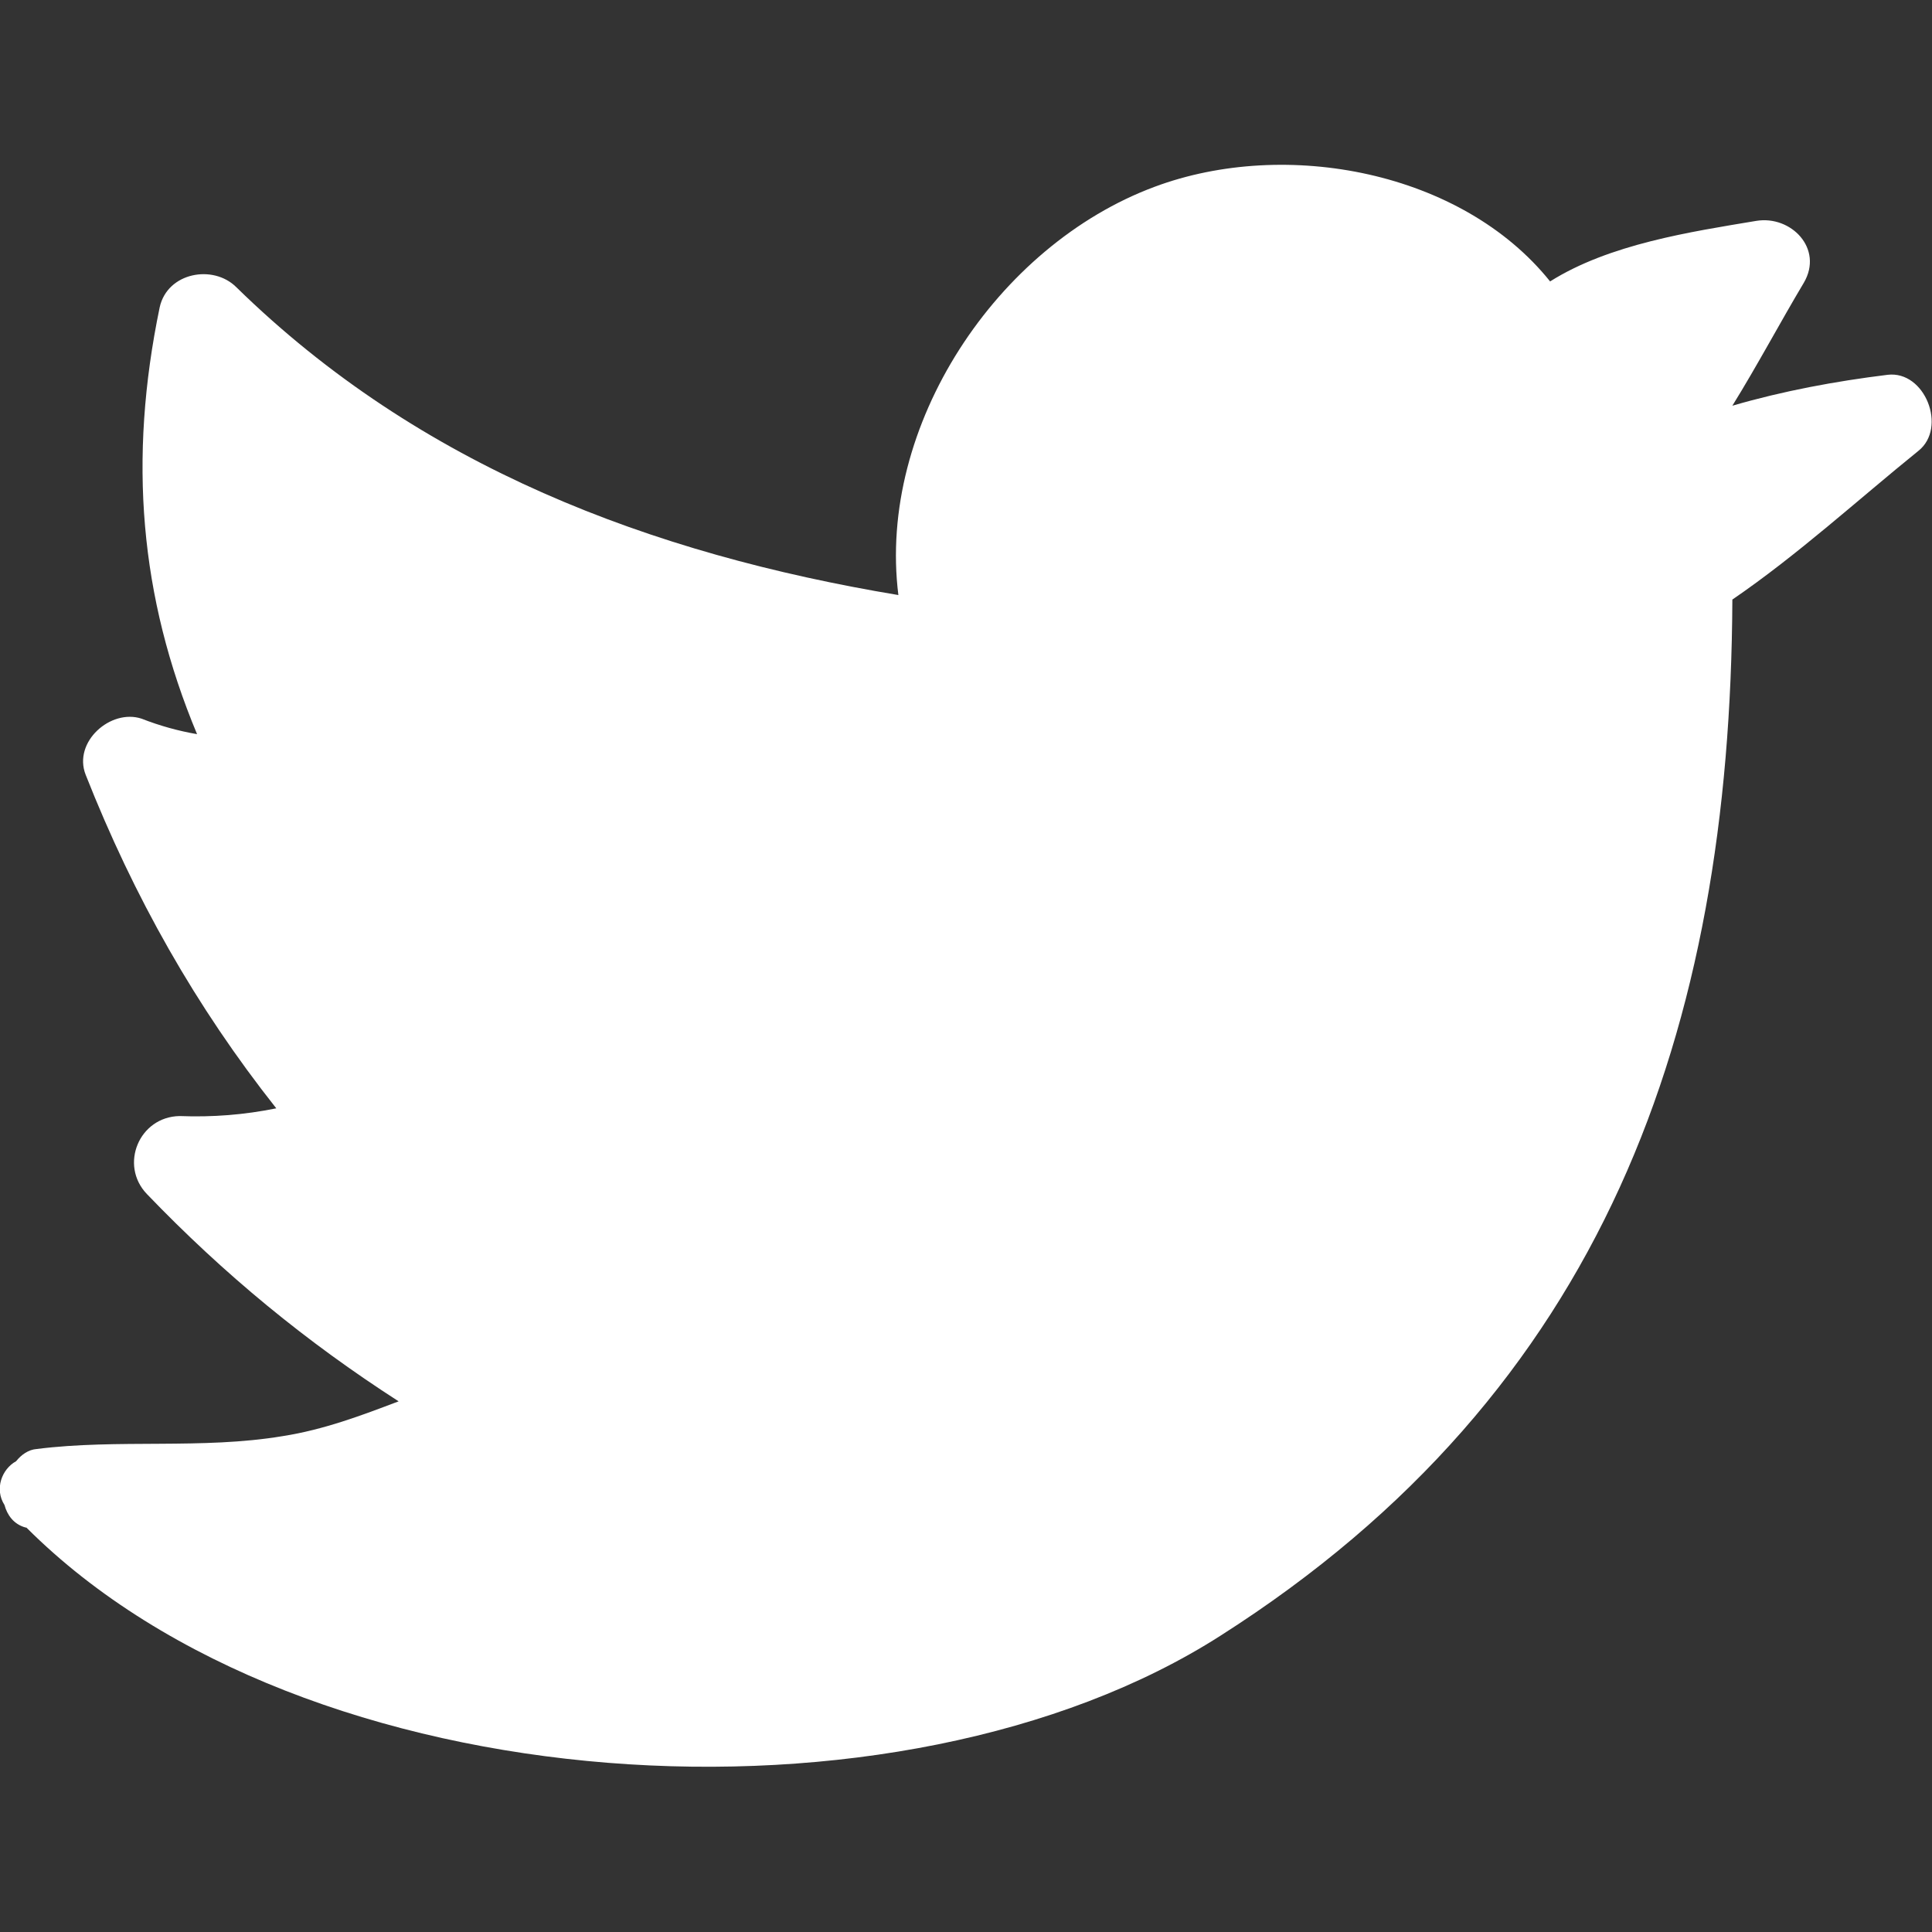 <svg width="30" height="30" viewBox="0 0 30 30" fill="none" xmlns="http://www.w3.org/2000/svg" xmlns:xlink="http://www.w3.org/1999/xlink">
	<rect x="0" y="0" width="30" height="30" fill="#333333" stroke="none"/>
	<desc>
			Created with Pixso.
	</desc>
	<defs>
		<clipPath id="clip1_4784">
			<rect id="twitter-svgrepo-com 1" width="30" height="30" fill="white" fill-opacity="0"/>
		</clipPath>
	</defs>
	<g clip-path="url(#clip1_4784)">
		<path id="Vector" d="M0.57 22.5C1.84 22.34 3.13 22.51 4.39 22.3C5.03 22.2 5.61 21.98 6.19 21.76C4.76 20.84 3.48 19.79 2.28 18.54C1.85 18.09 2.16 17.34 2.79 17.33C3.3 17.35 3.8 17.31 4.29 17.21C3.04 15.63 2.08 13.93 1.33 12.03C1.13 11.52 1.72 11 2.2 11.16C2.48 11.27 2.77 11.35 3.06 11.4C2.17 9.27 1.99 7.13 2.48 4.77C2.6 4.23 3.31 4.1 3.67 4.46C6.52 7.25 10.11 8.6 13.95 9.24C13.62 6.61 15.48 3.81 17.93 2.9C19.97 2.14 22.7 2.66 24.07 4.37C24.99 3.79 26.25 3.6 27.27 3.43C27.81 3.34 28.32 3.86 28.01 4.39C27.64 5.01 27.29 5.67 26.9 6.3C27.69 6.07 28.5 5.92 29.31 5.82C29.89 5.75 30.24 6.64 29.79 7C28.85 7.76 27.91 8.62 26.9 9.31C26.87 15.99 24.92 21.6 18.95 25.4C13.98 28.58 4.73 28.04 0.41 23.72L0.4 23.72C0.21 23.67 0.11 23.52 0.07 23.37C-0.09 23.12 0.03 22.81 0.25 22.69C0.33 22.59 0.44 22.51 0.57 22.5Z" fill="#FFFFFF" fill-opacity="1" fill-rule="nonzero"/>
	</g>
</svg>
